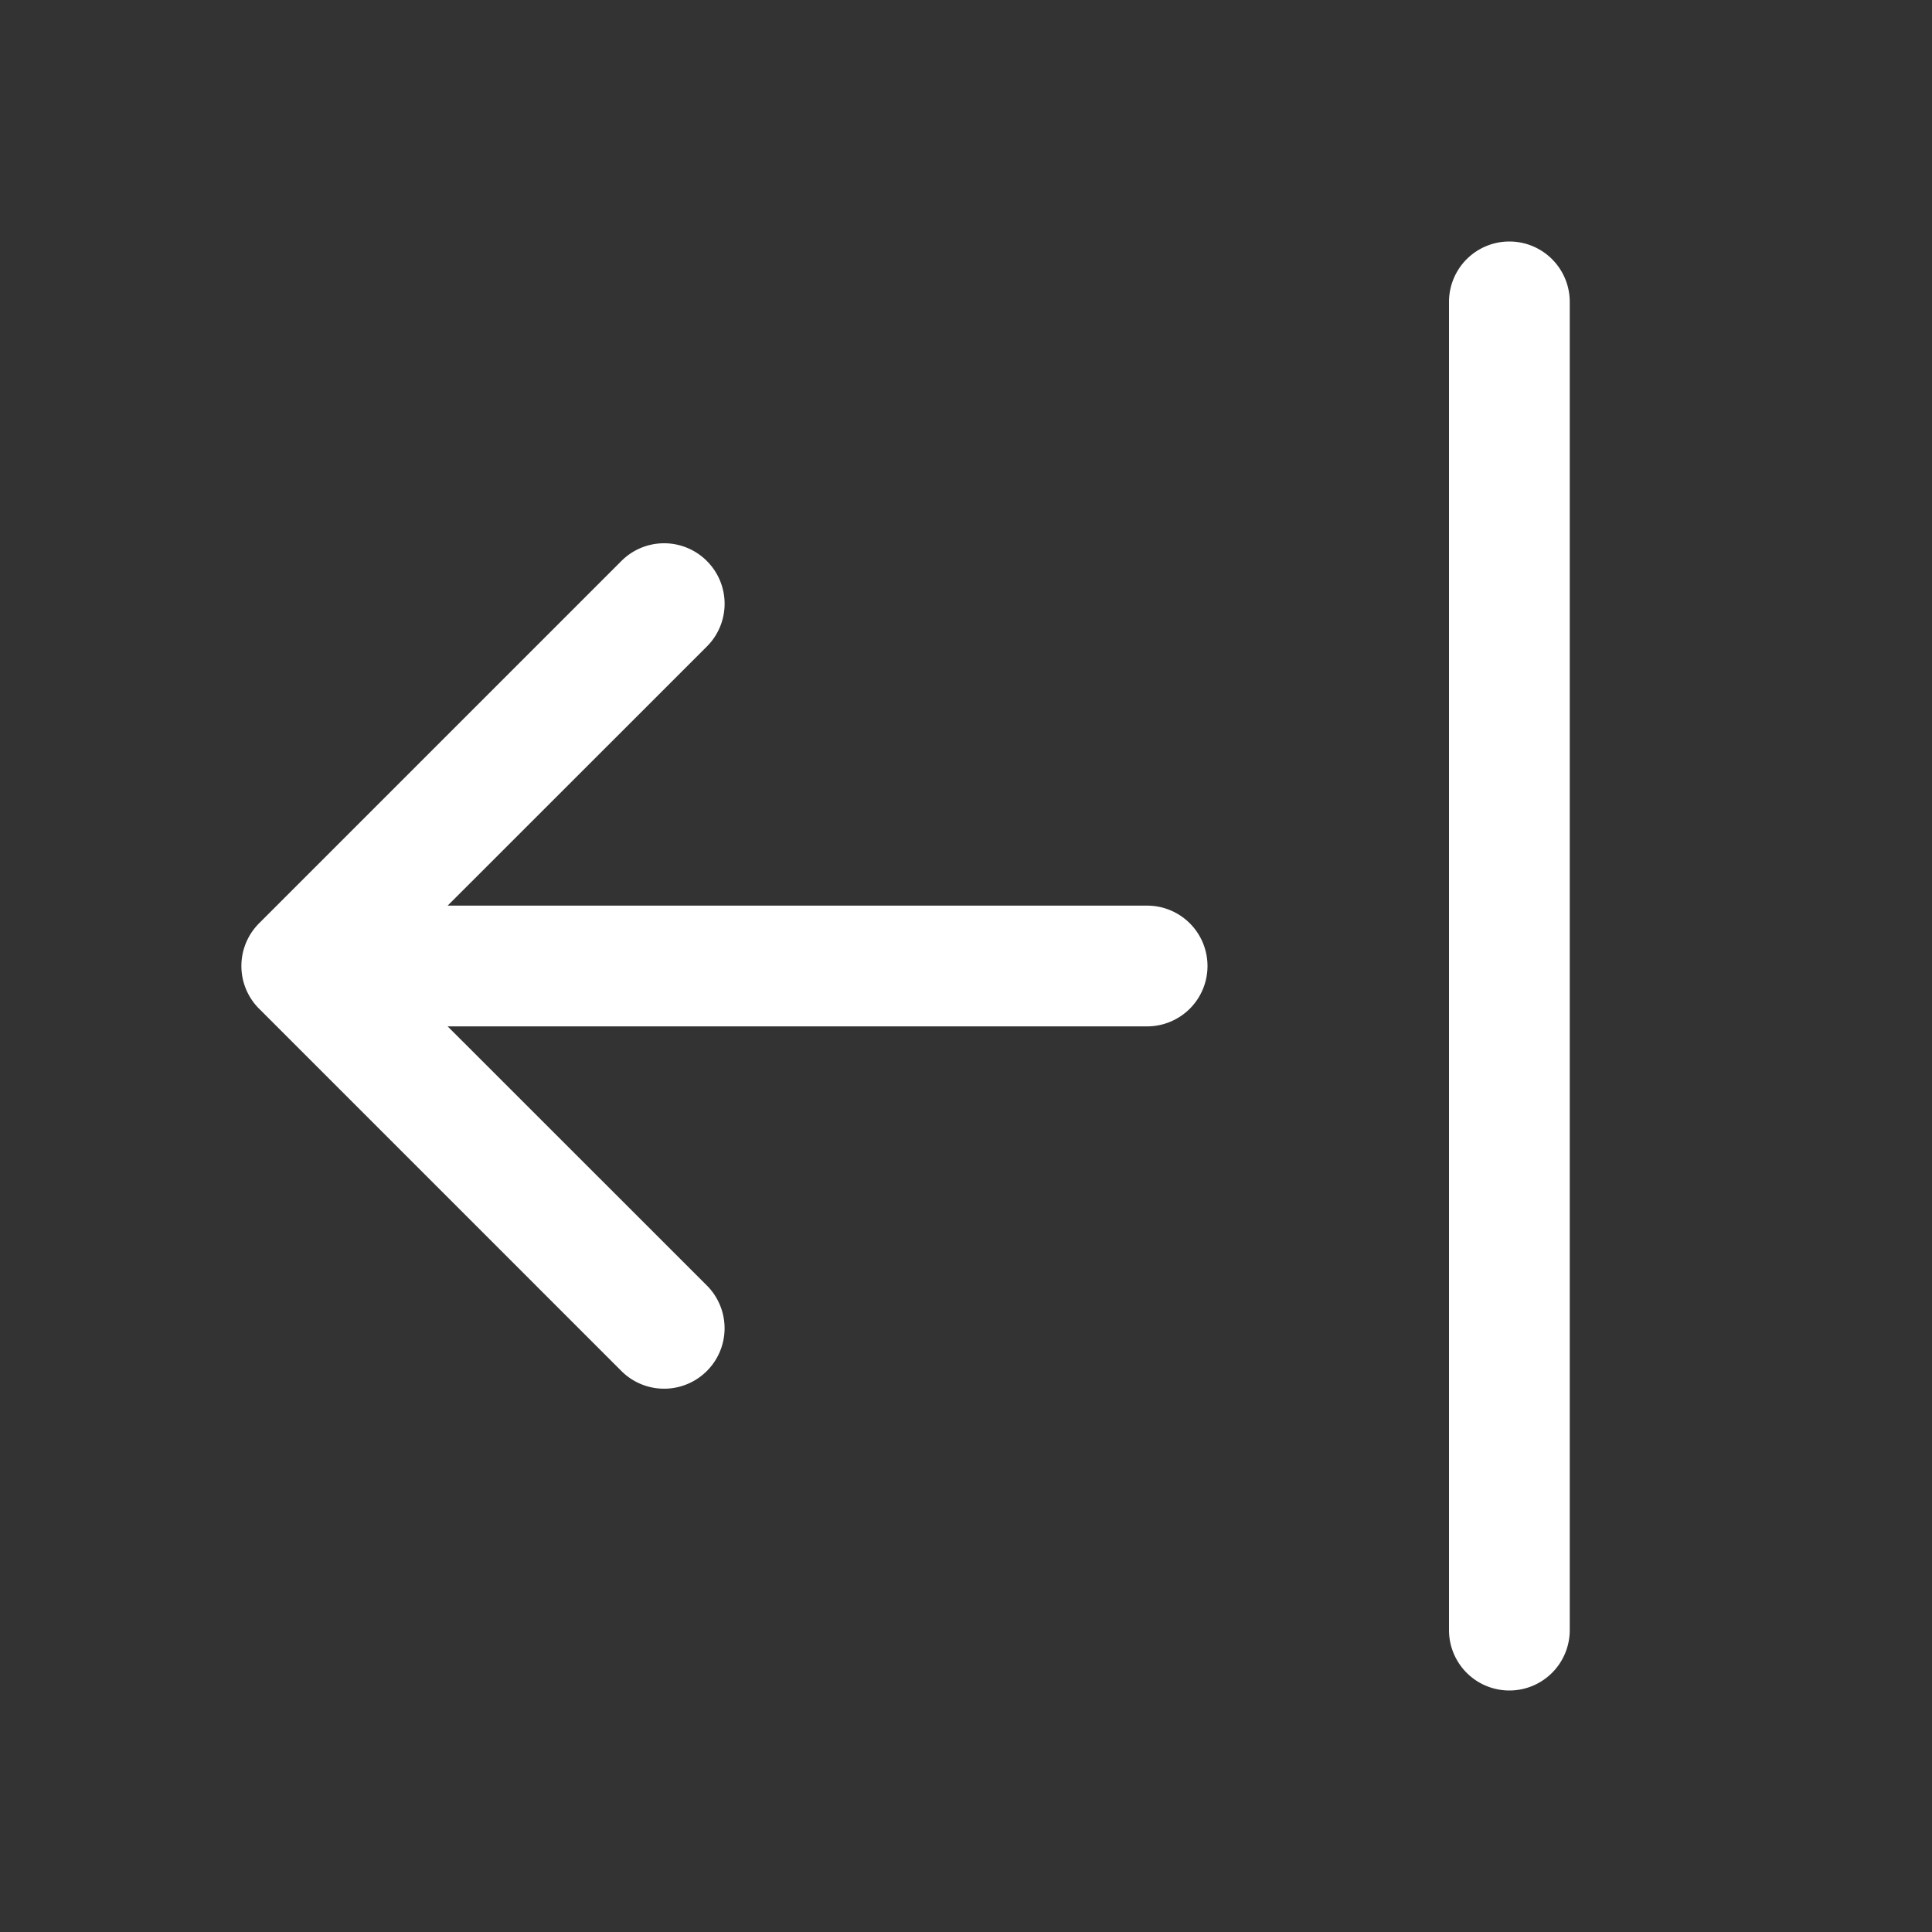 <svg class="bi bi-arrow-bar-left" width="1em" height="1em" viewBox="0 0 16 16" fill="white" xmlns="http://www.w3.org/2000/svg">
    <rect x="0" y="0" width="16" height="16" fill="#333333" stroke="none"/>
    <path fill-rule="evenodd" d="M5.854 4.646a.5.5 0 0 0-.708 0l-3 3a.5.5 0 0 0 0 .708l3 3a.5.5 0 0 0 .708-.708L3.207 8l2.647-2.646a.5.5 0 0 0 0-.708z"/>
    <path fill-rule="evenodd" d="M10 8a.5.5 0 0 0-.5-.5H3a.5.5 0 0 0 0 1h6.5A.5.5 0 0 0 10 8zm2.5 6a.5.5 0 0 1-.5-.5v-11a.5.5 0 0 1 1 0v11a.5.5 0 0 1-.5.5z"/>
</svg>